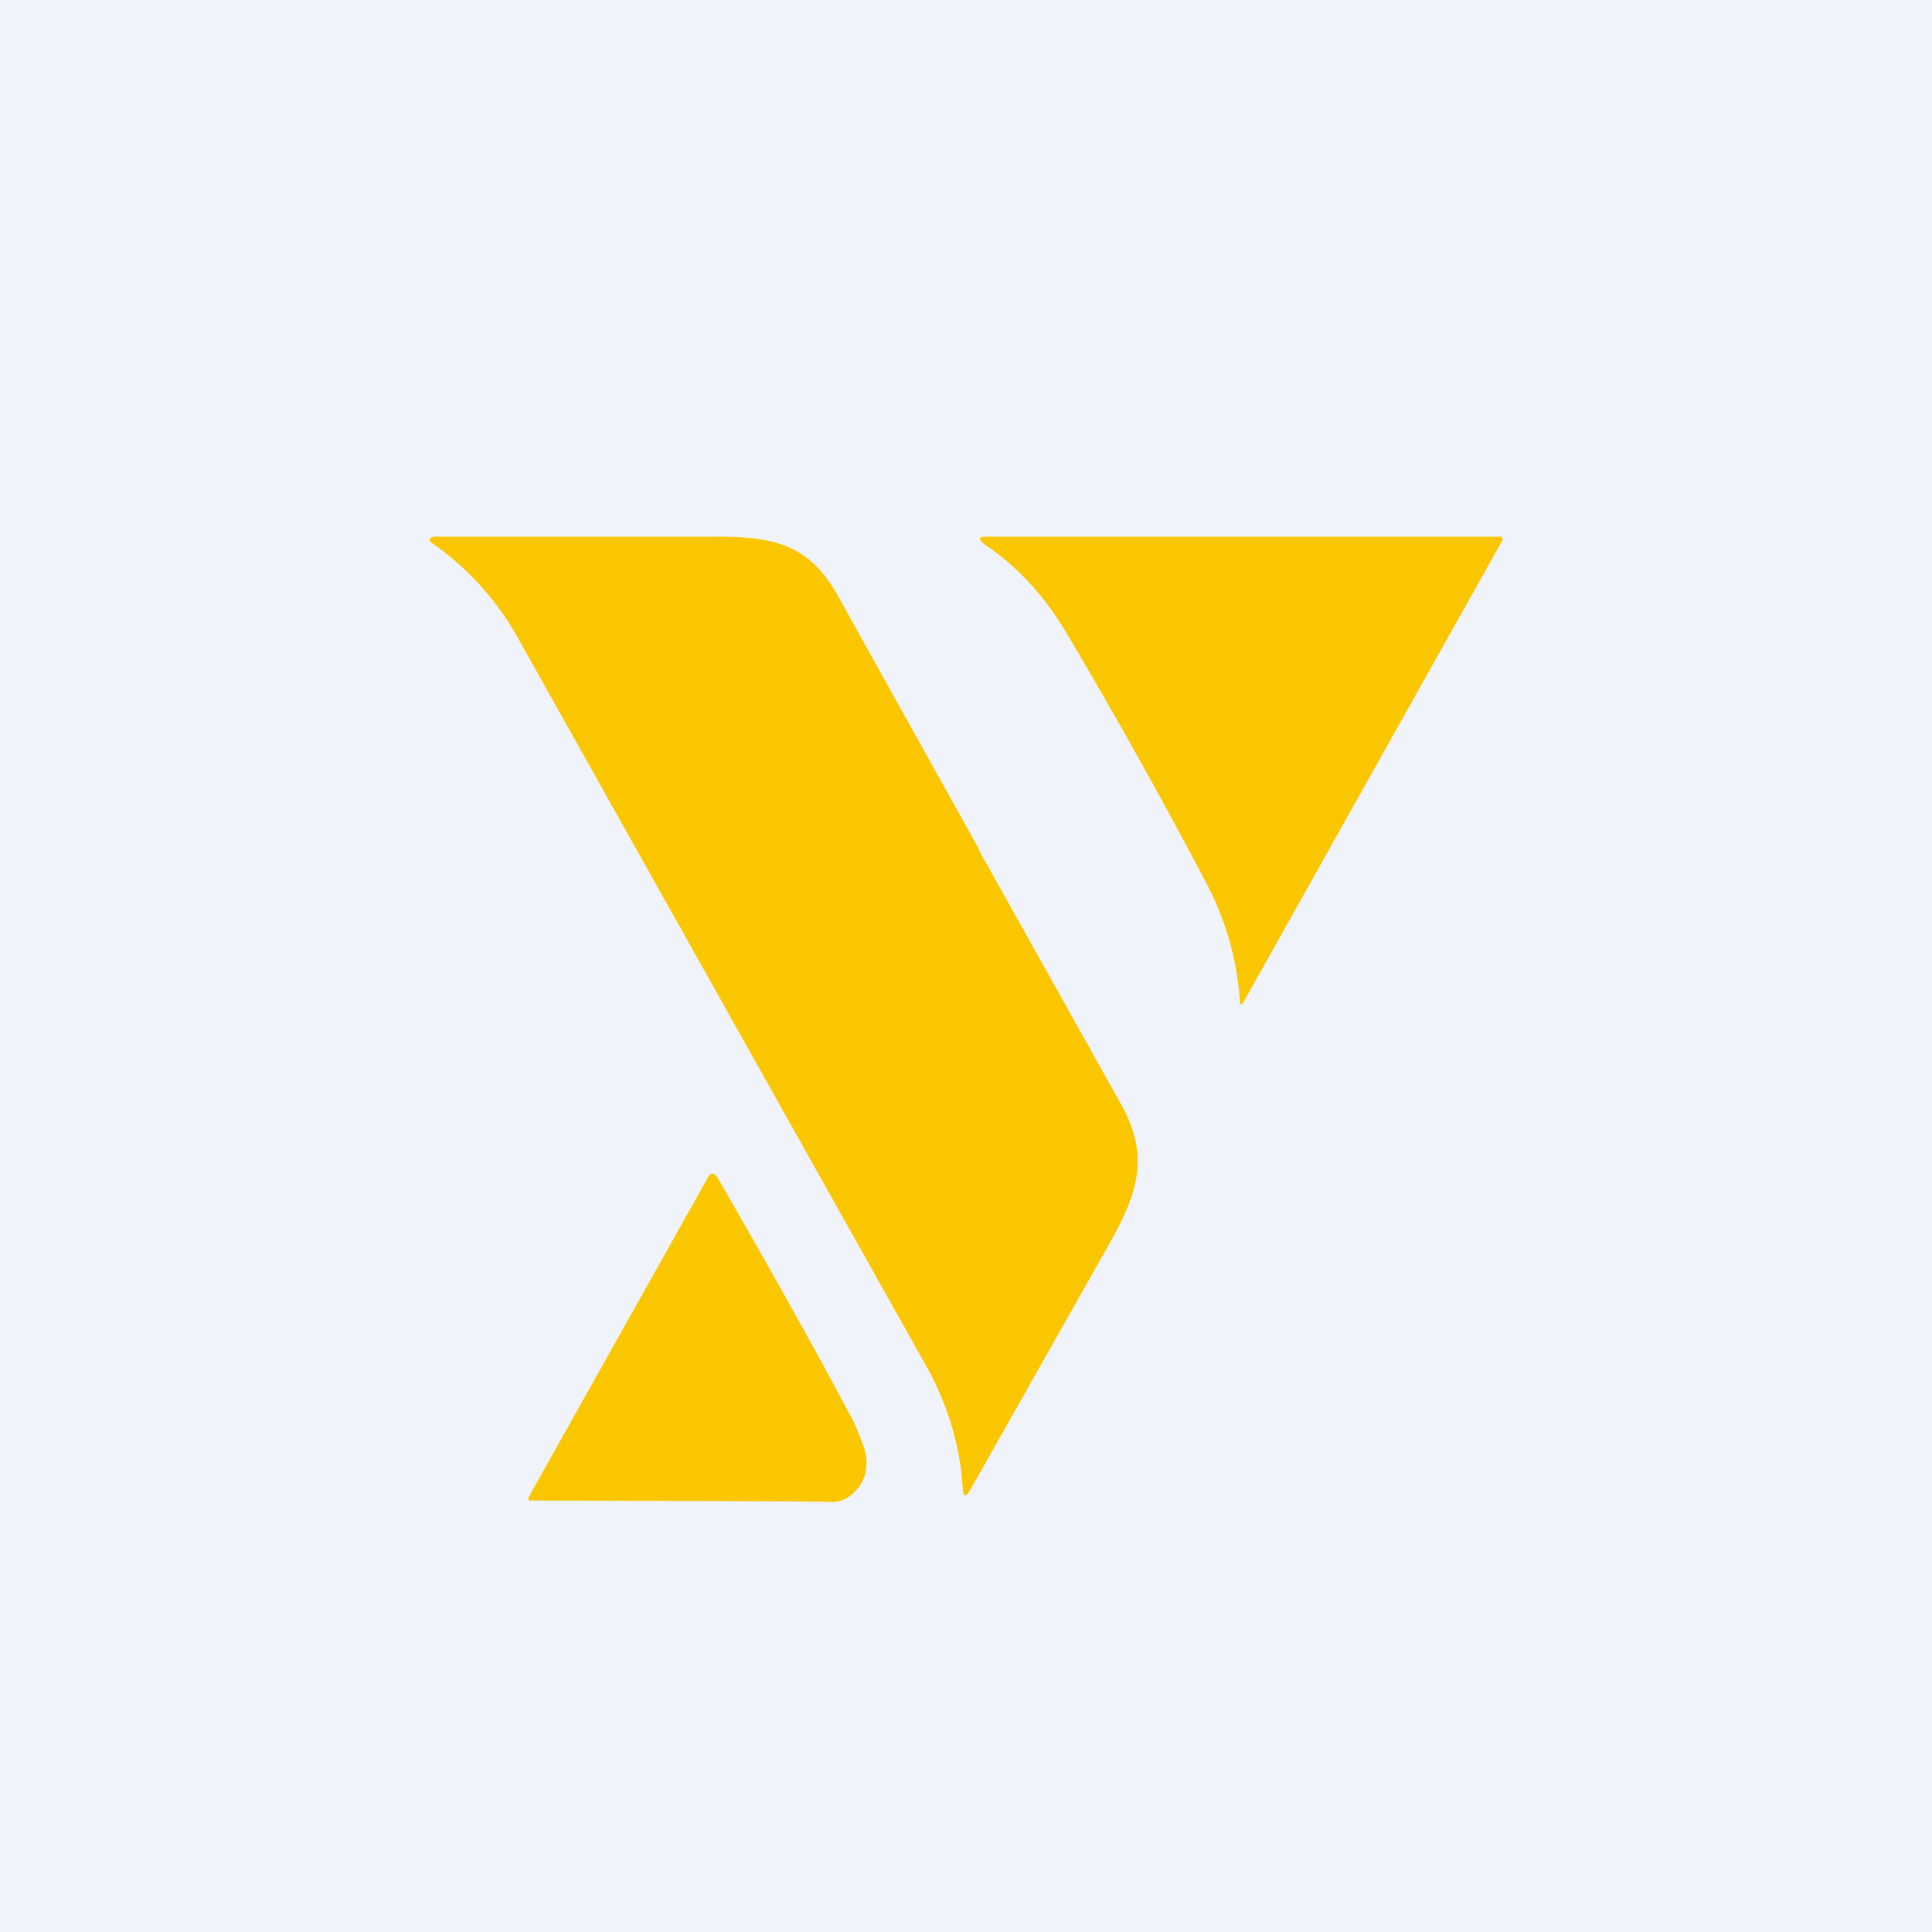 <!-- by TradingView --><svg width="18" height="18" viewBox="0 0 18 18" xmlns="http://www.w3.org/2000/svg"><path fill="#F0F3FA" d="M0 0h18v18H0z"/><path d="M14 5.02v.01l-2.4 4.28c-.03.07-.05.06-.05-.01a2.73 2.73 0 0 0-.31-1.07 51.87 51.87 0 0 0-1.32-2.36c-.2-.33-.45-.6-.75-.8-.06-.05-.05-.07.02-.07h4.8v.01Zm-4.88 2.9 1.32 2.36c.27.48.17.82-.1 1.3l-1.3 2.3c-.04.07-.06.07-.07 0-.02-.4-.14-.8-.35-1.17a14863.9 14863.9 0 0 1-3.78-6.74 2.64 2.64 0 0 0-.8-.9C3.98 5.03 4 5 4.06 5h2.6c.53 0 .87.06 1.14.54l1.32 2.37Zm-2.43 3.06c-.04-.06-.07-.06-.1 0l-1.66 2.96a.03.03 0 0 0 0 .04h.02a745.31 745.31 0 0 1 2.73.01c.09.01.16 0 .22-.04.15-.1.21-.27.15-.46a2.76 2.76 0 0 0-.1-.25c-.35-.66-.77-1.41-1.26-2.26Z" fill="#FAC600"/></svg>